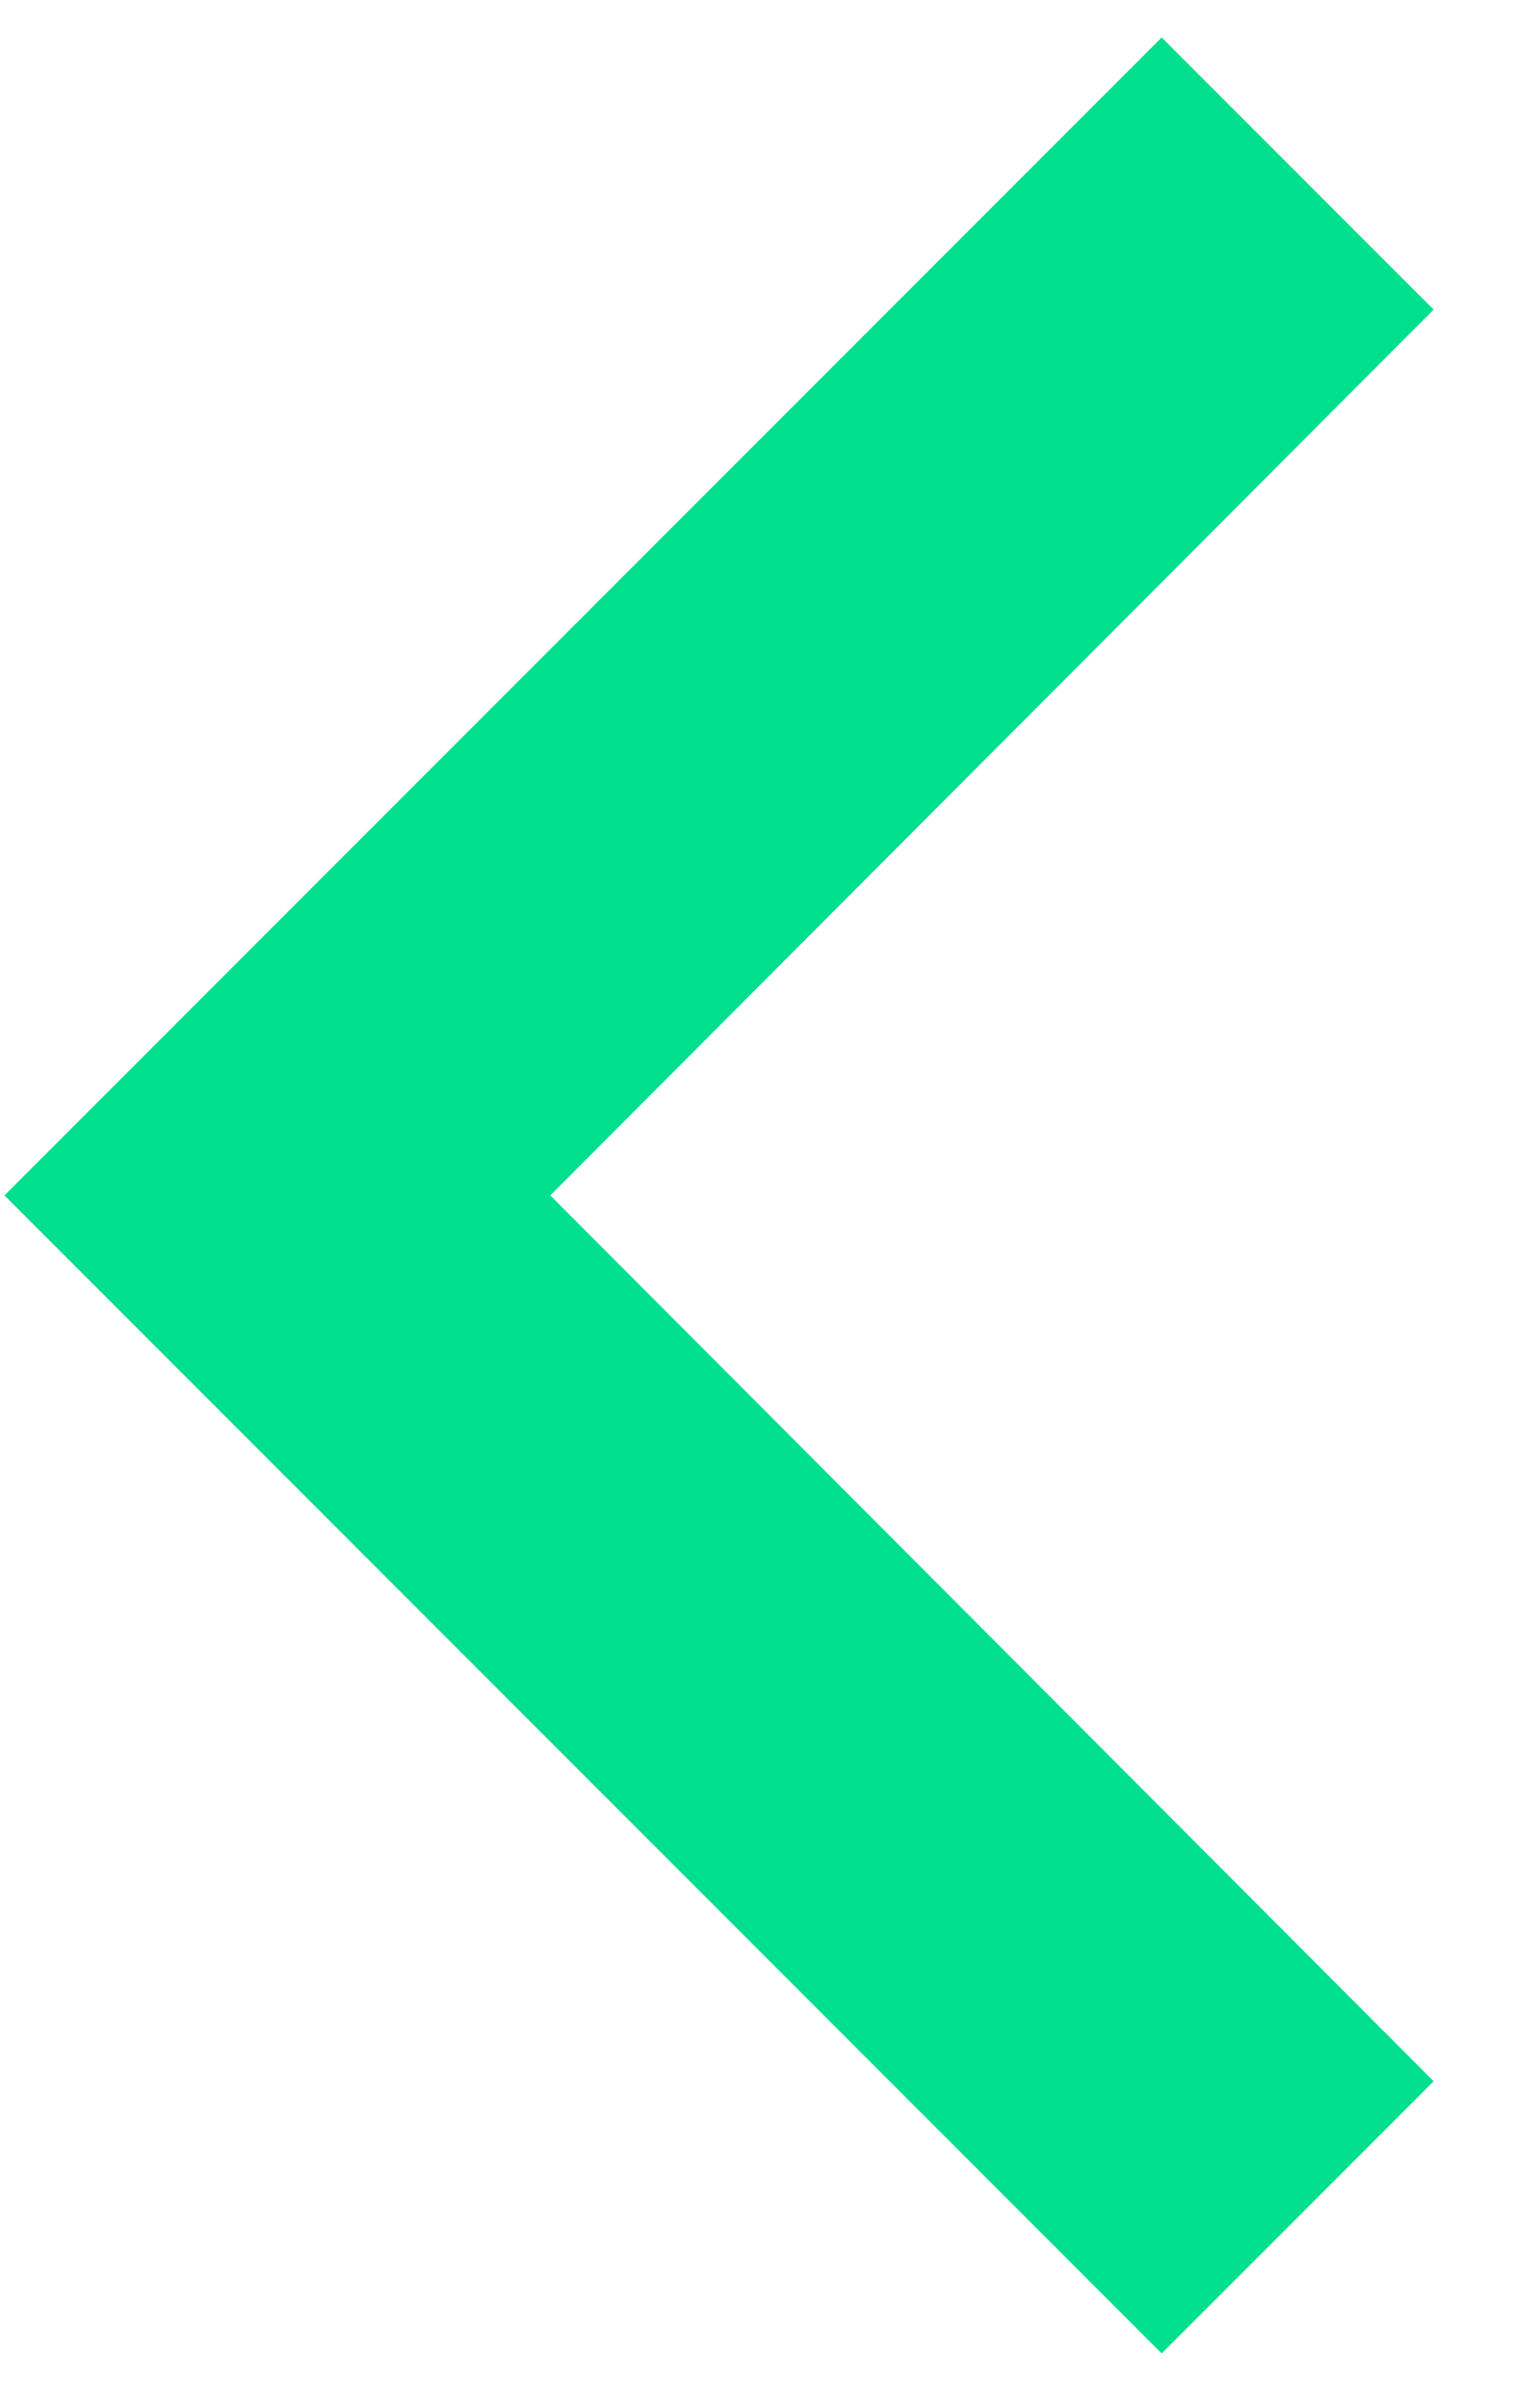 <svg width="17" height="27" viewBox="0 0 17 27" fill="none" xmlns="http://www.w3.org/2000/svg">
<path d="M16.087 3.472L6.175 13.405L16.087 23.339L13.035 26.391L0.05 13.405L13.035 0.42L16.087 3.472Z" fill="#00DF8E"/>
</svg>
